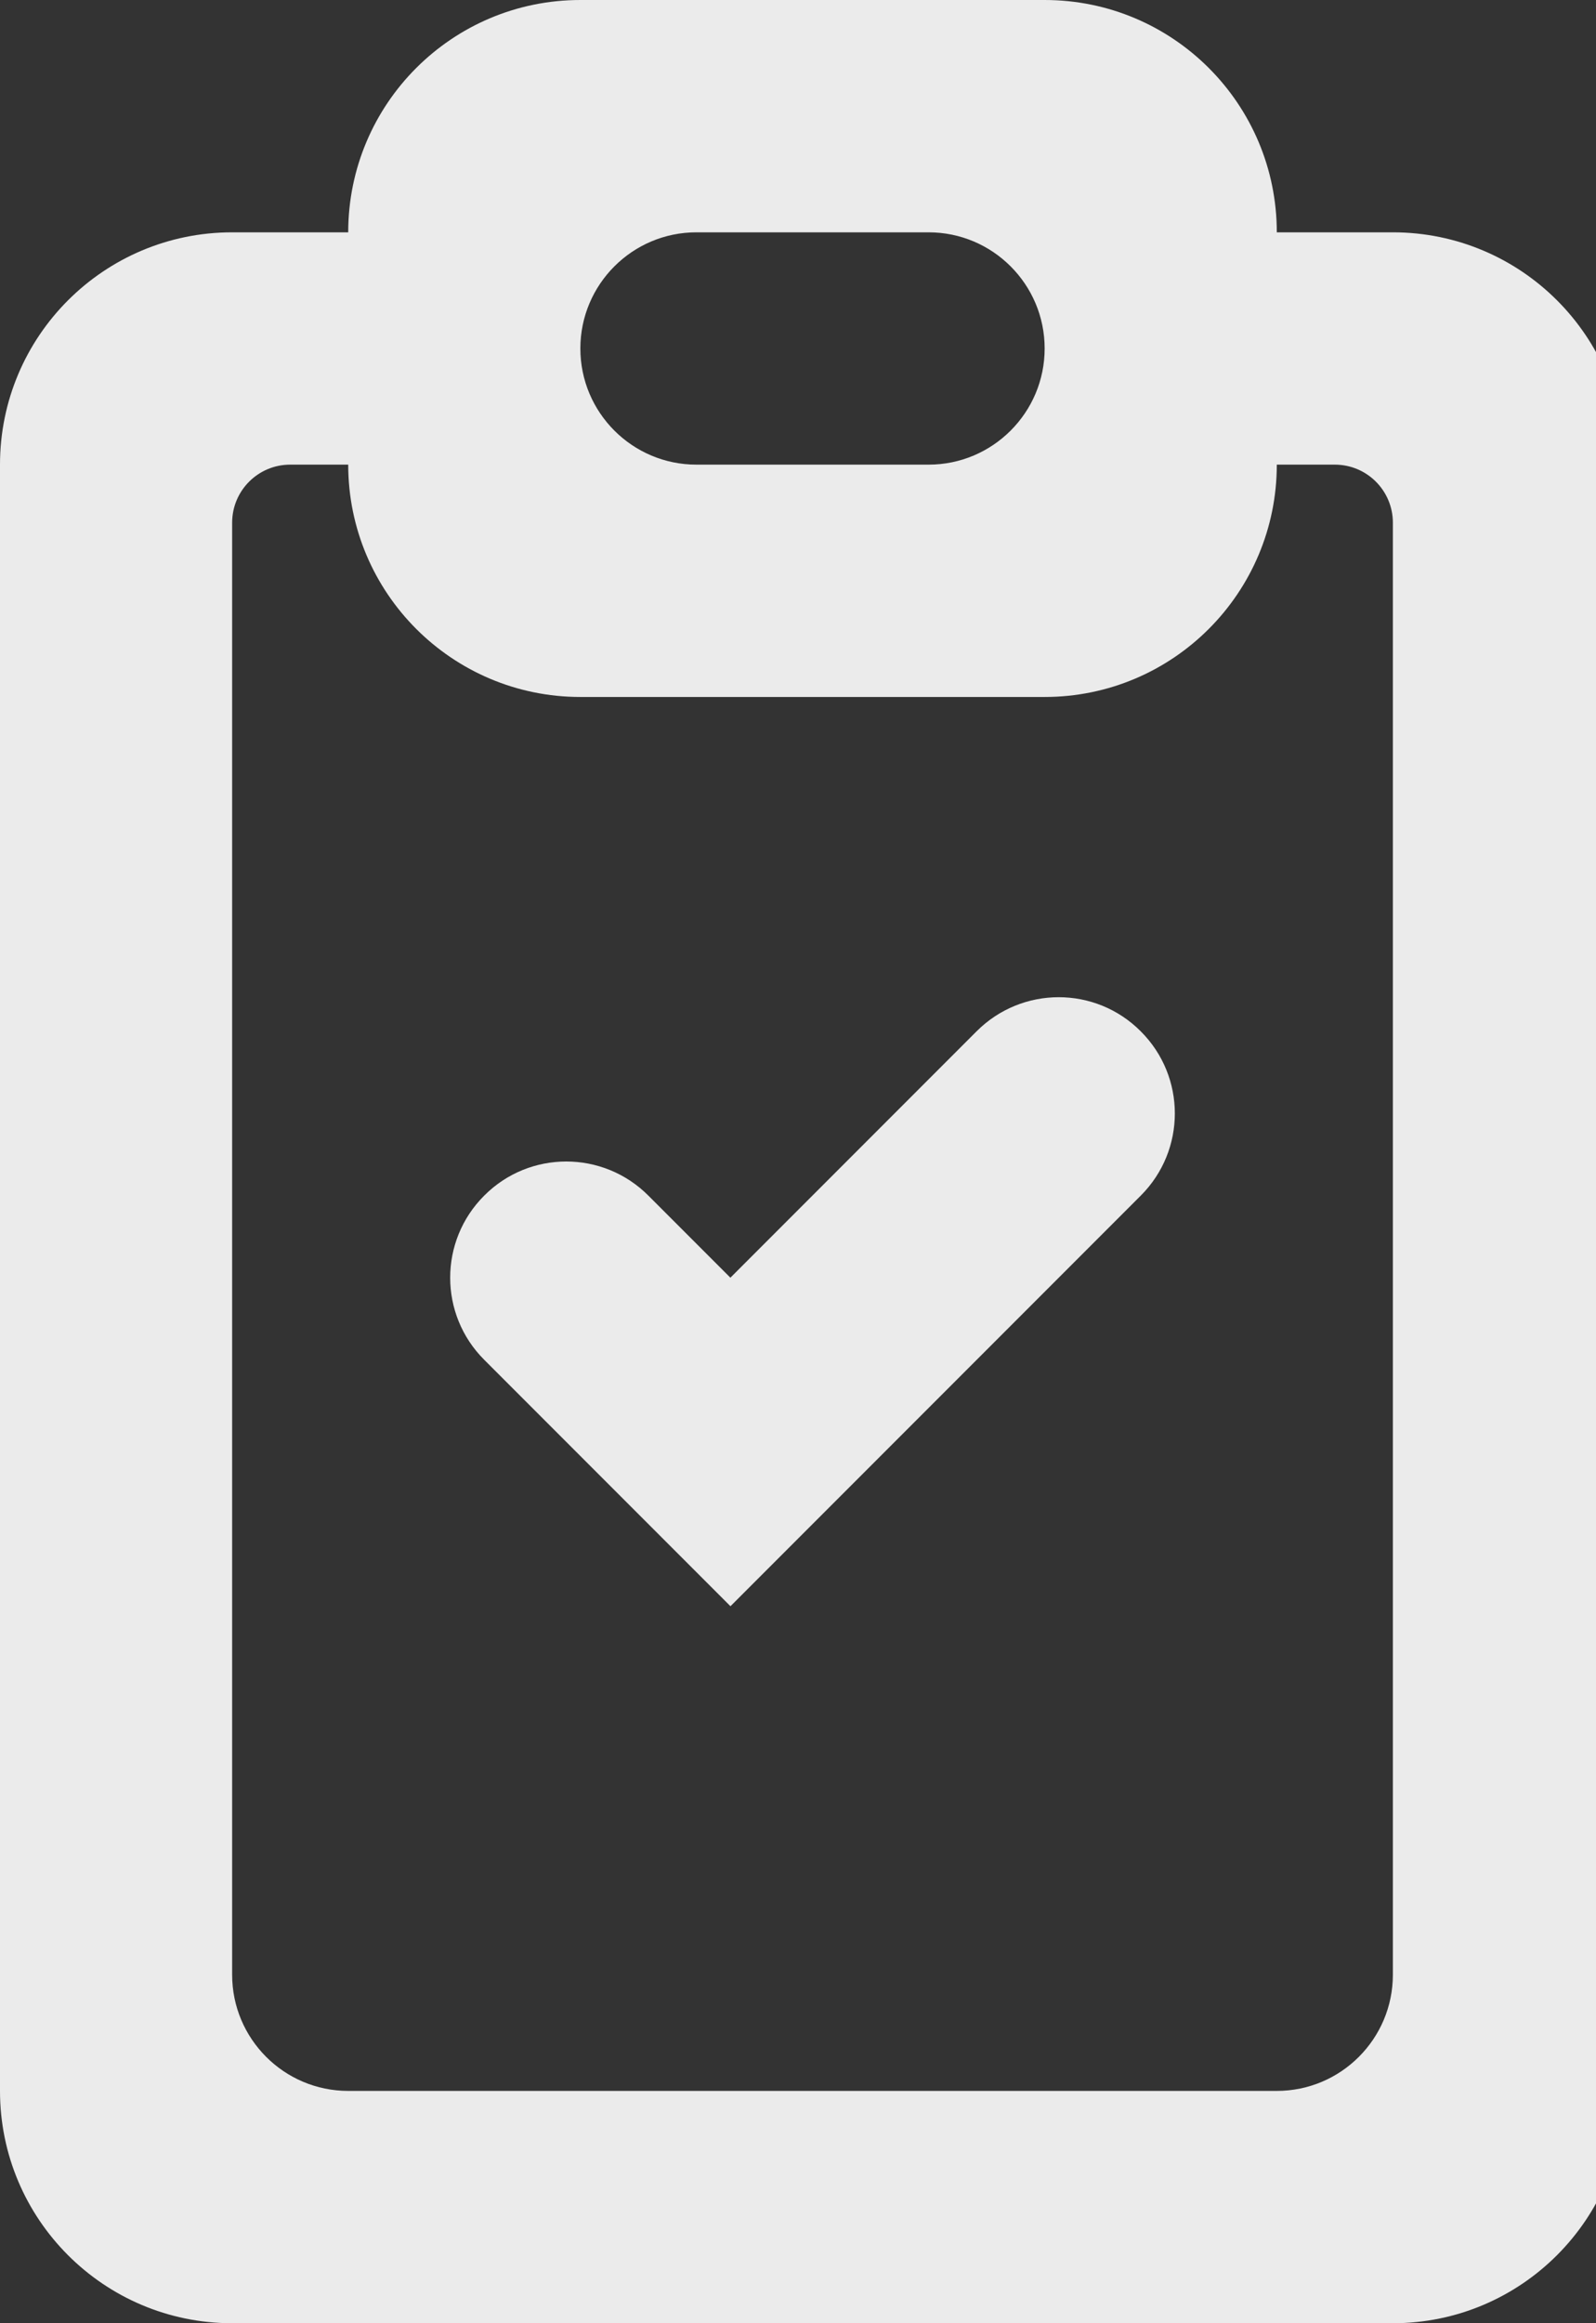 <!-- Generated by IcoMoon.io -->
<svg version="1.1" xmlns="http://www.w3.org/2000/svg" width="22" height="32" viewBox="0 0 22 32">
<rect x="0" y="0" width="22" height="32" fill="#333333" stroke="none"/>
<title>as-fileboard_done-</title>
<path fill="#ebebeb" d="M19.2 7.2c0-0.442-0.358-0.8-0.8-0.8h-0.8c0 1.766-1.432 3.2-3.2 3.2h-6.4c-1.768 0-3.2-1.434-3.2-3.2h-0.8c-0.442 0-0.8 0.358-0.8 0.8v20c0 0.883 0.717 1.6 1.6 1.6h12.8c0.883 0 1.6-0.717 1.6-1.6v-20zM8 4.8c0 0.883 0.717 1.6 1.6 1.6h3.2c0.883 0 1.6-0.717 1.6-1.6s-0.717-1.6-1.6-1.6h-3.2c-0.883 0-1.6 0.717-1.6 1.6zM22.4 6.4v22.4c0 1.766-1.432 3.2-3.2 3.2h-16c-1.768 0-3.2-1.434-3.2-3.2v-22.4c0-1.768 1.432-3.2 3.2-3.2h1.6c0-1.768 1.432-3.2 3.2-3.2h6.4c1.768 0 3.2 1.432 3.2 3.2h1.6c1.768 0 3.2 1.432 3.2 3.2zM15.725 14.206c0.626 0.624 0.626 1.637 0 2.262l-5.656 5.656c-2.79-2.79-2.218-2.218-3.394-3.394-0.626-0.624-0.626-1.638 0-2.262 0.624-0.626 1.637-0.626 2.262 0l1.131 1.131 3.394-3.394c0.626-0.626 1.638-0.626 2.262 0z"></path>
</svg>
